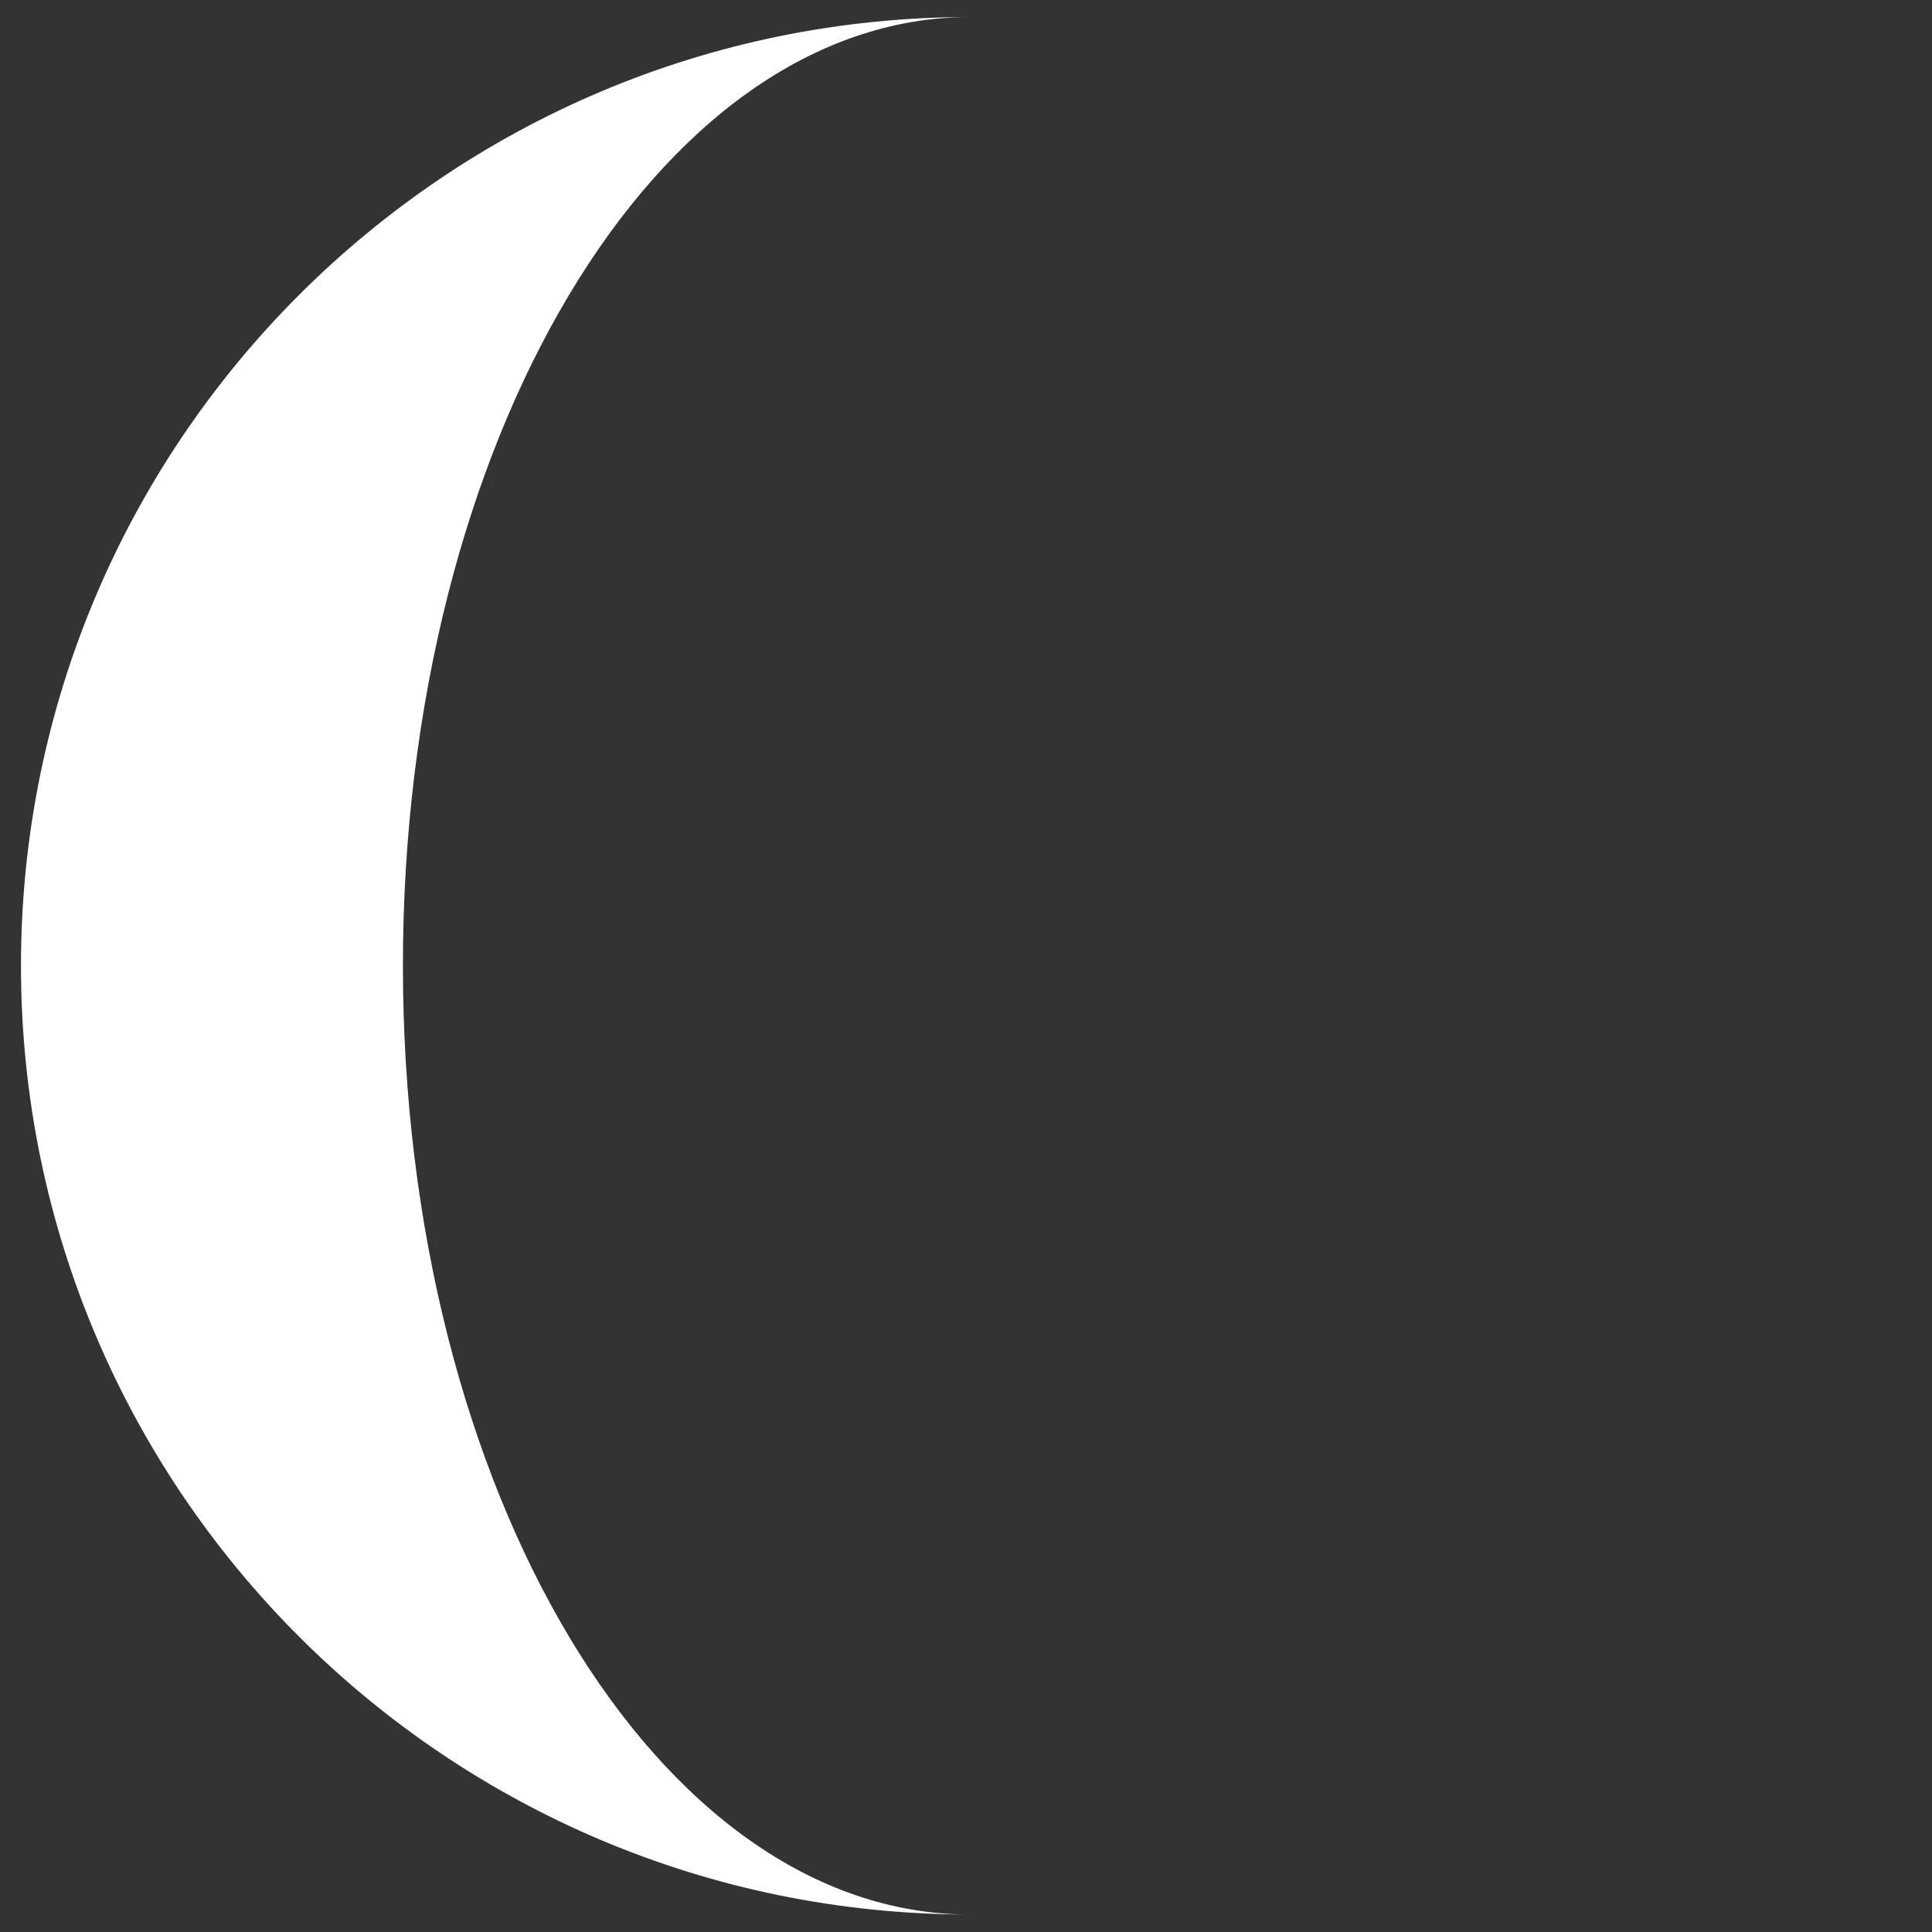 <?xml version="1.0" encoding="UTF-8" standalone="no"?>
<!-- Created with Inkscape (http://www.inkscape.org/) -->

<svg
   width="4.421mm"
   height="4.421mm"
   viewBox="0 0 4.421 4.421"
   version="1.1"
   id="svg382045"
   inkscape:export-filename="26.svg"
   inkscape:export-xdpi="109.132"
   inkscape:export-ydpi="109.132"
   xmlns:inkscape="http://www.inkscape.org/namespaces/inkscape"
   xmlns:sodipodi="http://sodipodi.sourceforge.net/DTD/sodipodi-0.dtd"
   xmlns="http://www.w3.org/2000/svg"
   xmlns:svg="http://www.w3.org/2000/svg">
  <rect x="0" y="0" width="4.421" height="4.421" fill="#333333" stroke="none"/>
  <sodipodi:namedview
     id="namedview382047"
     pagecolor="#505050"
     bordercolor="#ffffff"
     borderopacity="1"
     inkscape:showpageshadow="0"
     inkscape:pageopacity="0"
     inkscape:pagecheckerboard="1"
     inkscape:deskcolor="#505050"
     inkscape:document-units="mm"
     showgrid="false" />
  <defs
     id="defs382042" />
  <g
     inkscape:label="Layer 1"
     inkscape:groupmode="layer"
     id="layer1"
     transform="translate(-64.489,-184.044)">
    <path
       d="m 66.709,188.425 v 0 c -0.717,0 -1.298,-0.972 -1.298,-2.171 0,-1.199 0.581,-2.171 1.298,-2.171 -1.199,0 -2.172,0.972 -2.172,2.171 0,1.199 0.973,2.171 2.172,2.171"
       style="fill:#ffffff;fill-opacity:1;fill-rule:nonzero;stroke:none;stroke-width:0.014"
       id="path229553" />
  </g>
</svg>
